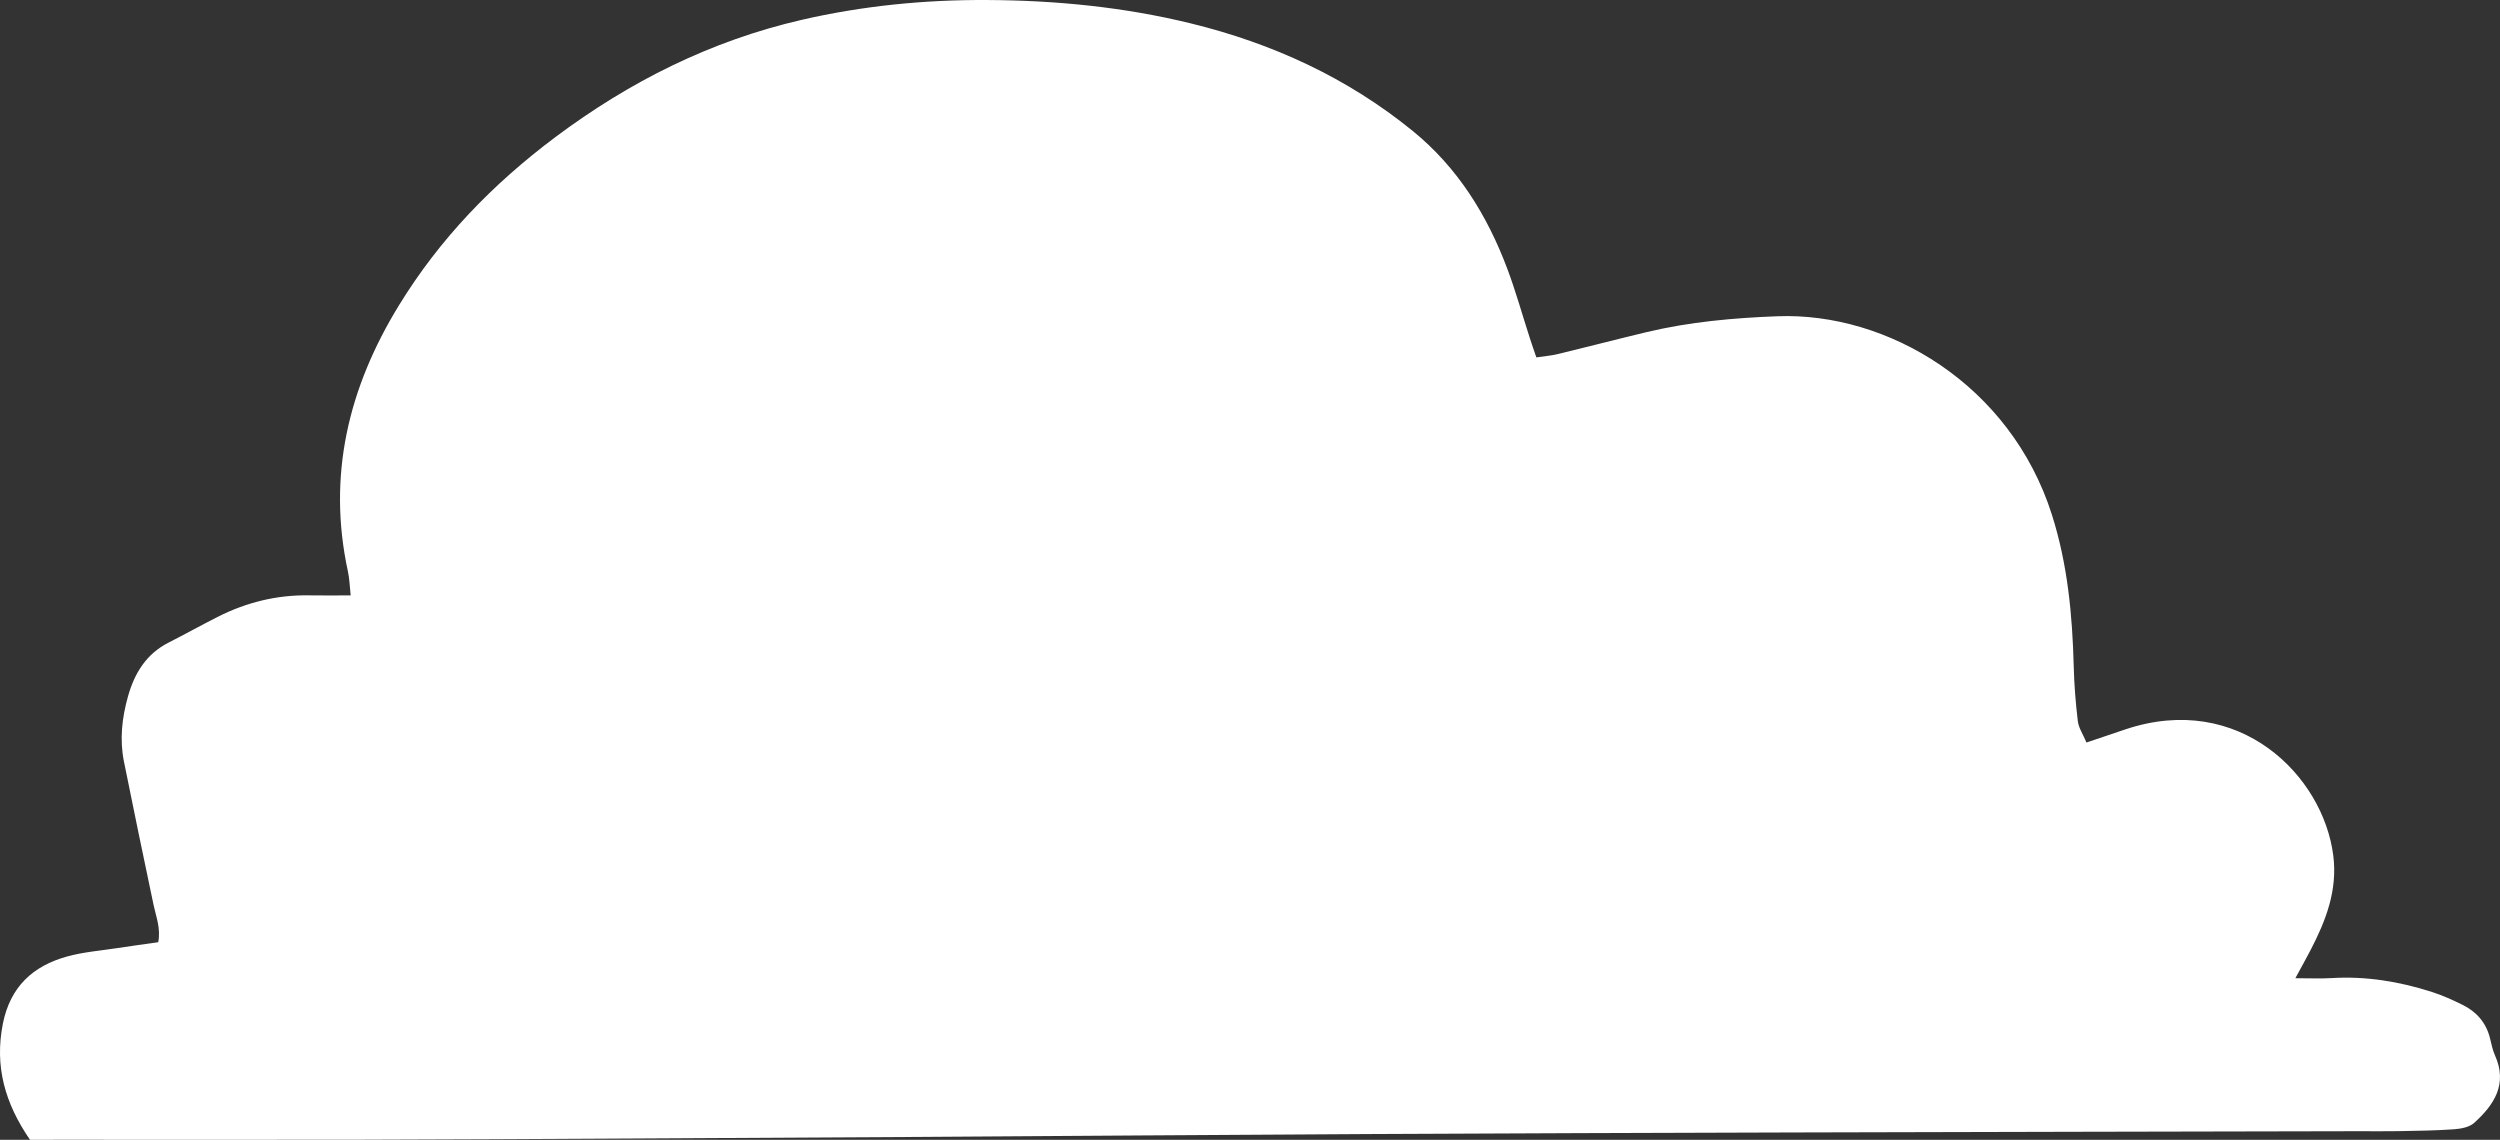 <?xml version="1.0" encoding="UTF-8"?>
<!DOCTYPE svg PUBLIC "-//W3C//DTD SVG 1.1//EN" "http://www.w3.org/Graphics/SVG/1.1/DTD/svg11.dtd">
<svg version="1.1" xmlns="http://www.w3.org/2000/svg" xmlns:xlink="http://www.w3.org/1999/xlink" x="0" y="0" width="163.485" height="74.537" viewBox="0, 0, 163.485, 74.537">
  <rect x="0" y="0" width="163.485" height="74.537" fill="#333333" stroke="none"/>
  <g id="Layer_1">
    <path d="M1.962,74.535 C0.317,72.14 -0.362,69.722 0.187,66.948 C0.666,64.534 2.144,63.172 4.384,62.55 C5.454,62.253 6.583,62.168 7.689,61.997 C8.548,61.864 9.41,61.749 10.349,61.615 C10.519,60.69 10.206,59.952 10.046,59.193 C9.388,56.068 8.735,52.941 8.107,49.809 C7.816,48.371 7.974,46.945 8.369,45.543 C8.795,44.023 9.564,42.763 11.029,42.019 C12.097,41.476 13.146,40.893 14.215,40.35 C16.1,39.393 18.098,38.895 20.221,38.933 C21.086,38.949 21.953,38.935 22.932,38.935 C22.864,38.31 22.854,37.841 22.756,37.39 C21.389,31.104 22.785,25.354 26.092,19.962 C28.76,15.61 32.219,12.037 36.309,8.973 C41.186,5.322 46.498,2.666 52.414,1.301 C56.391,0.383 60.447,-0.02 64.545,0.001 C69.039,0.023 73.479,0.457 77.85,1.524 C83.205,2.832 88.114,5.085 92.399,8.576 C95.321,10.957 97.253,14.073 98.567,17.571 C99.128,19.065 99.555,20.608 100.047,22.128 C100.166,22.5 100.297,22.869 100.469,23.371 C100.973,23.295 101.428,23.261 101.865,23.156 C103.806,22.687 105.74,22.183 107.681,21.718 C110.492,21.047 113.349,20.791 116.232,20.681 C123.437,20.407 131.476,25.154 134.179,33.649 C135.21,36.889 135.523,40.212 135.609,43.58 C135.64,44.776 135.734,45.974 135.877,47.161 C135.93,47.598 136.213,48.007 136.443,48.556 C137.367,48.244 138.181,47.966 139,47.693 C146.426,45.213 151.928,50.712 152.584,55.962 C152.867,58.227 152.1,60.199 151.096,62.132 C150.815,62.674 150.516,63.206 150.102,63.969 C151.063,63.969 151.758,64.005 152.45,63.962 C154.718,63.823 156.915,64.184 159.063,64.878 C159.743,65.098 160.403,65.397 161.043,65.714 C161.943,66.16 162.566,66.862 162.822,67.859 C162.922,68.246 162.992,68.649 163.154,69.008 C164,70.891 163.105,72.252 161.789,73.434 C161.476,73.716 160.928,73.815 160.475,73.848 C159.282,73.934 158.08,73.947 156.881,73.97 C156.002,73.987 155.121,73.972 154.242,73.974 C141.924,74 129.607,74.022 117.291,74.056 C108.014,74.082 98.736,74.112 89.459,74.16 C79.625,74.211 69.791,74.288 59.957,74.349 C53.639,74.389 47.322,74.421 41.004,74.453 C35.246,74.482 29.488,74.518 23.731,74.53 C17.333,74.544 10.936,74.533 4.54,74.533 C3.663,74.535 2.79,74.535 1.962,74.535 z" fill="#FFFFFF"/>
  </g>
</svg>

